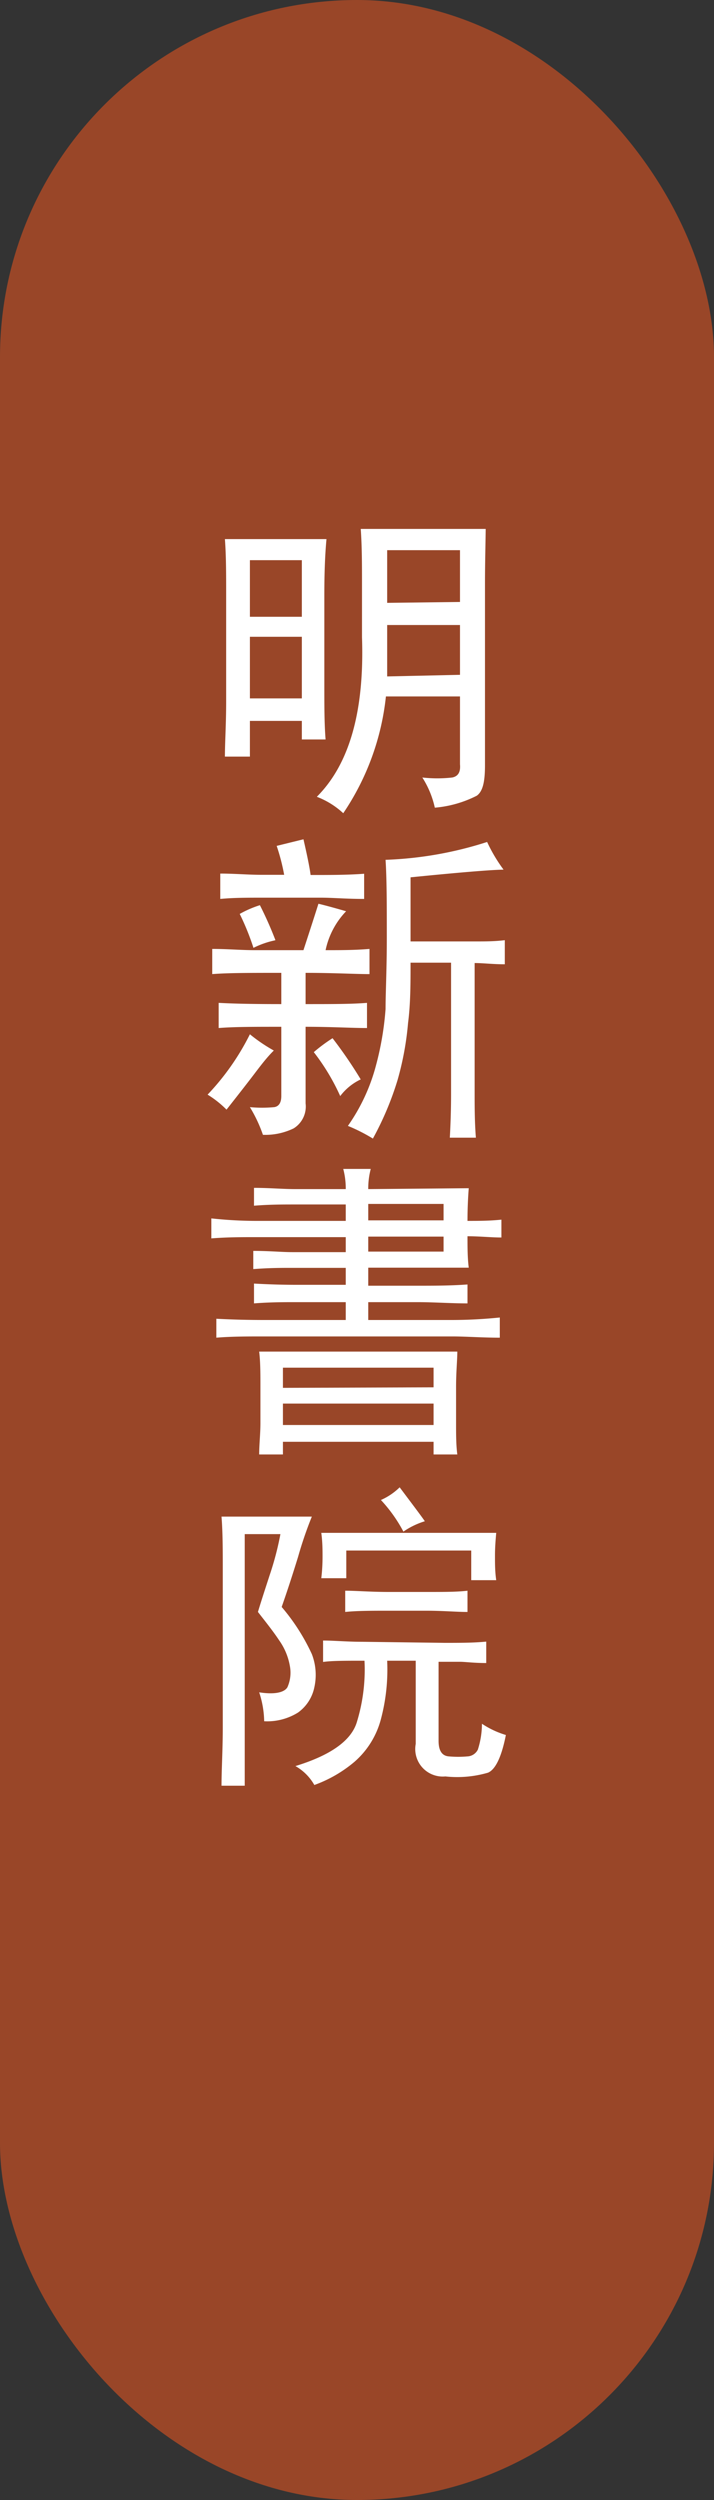 <svg id="圖層_1" data-name="圖層 1" xmlns="http://www.w3.org/2000/svg" viewBox="0 0 40 140"><rect x="0" y="0" width="40" height="140" fill="#333333" stroke="none"/><defs><style>.cls-1{fill:#994628;}.cls-2{fill:#fff;}</style></defs><rect class="cls-1" width="40" height="140" rx="20"/><path class="cls-2" d="M18.17,33.34v5.07c0,1.12,0,2.13.07,3H16.91V40.37H14v2h-1.4c0-.79.07-1.83.07-3.09v-6c0-1.12,0-2.15-.07-3.09h5.69C18.2,31.16,18.17,32.22,18.17,33.34Zm-1.26,1.2V31.37H14v3.17Zm0,4.57V35.66H14v3.45Zm10.26-6.4V42.83c0,.89-.1,1.47-.46,1.73a6.36,6.36,0,0,1-2.35.67,5.2,5.2,0,0,0-.7-1.69,7.46,7.46,0,0,0,1.68,0c.33-.07.47-.31.43-.74V39H21.62a14.36,14.36,0,0,1-2.39,6.54,4.6,4.6,0,0,0-1.48-.92c1.83-1.83,2.67-4.8,2.53-8.93V32.78c0-1.12,0-2.18-.07-3.16h7C27.2,30.51,27.17,31.54,27.17,32.71Zm-1.4,1V30.81H21.69v2.95Zm0,4.08V35H21.69v2.88Z"/><path class="cls-2" d="M14.3,60.07c-.37.49-.91,1.18-1.61,2.07a5.59,5.59,0,0,0-1.06-.84A13.88,13.88,0,0,0,14,57.92a9.1,9.1,0,0,0,1.34.91C15,59.16,14.68,59.57,14.3,60.07Zm3.94-6.86c.8,0,1.62,0,2.46-.07v1.41c-.79,0-2-.07-3.58-.07v1.75c1.45,0,2.6,0,3.44-.07v1.41c-.84,0-2-.07-3.44-.07v4.29a1.44,1.44,0,0,1-.67,1.4,3.63,3.63,0,0,1-1.72.36A7.87,7.87,0,0,0,14,62a7.44,7.44,0,0,0,1.37,0q.39-.07.39-.63V57.5c-1.5,0-2.67,0-3.51.07V56.16c.89.05,2.06.07,3.51.07V54.48c-1.73,0-3,0-3.87.07V53.14c.85,0,1.64.07,2.39.07H17c.37-1.13.65-2,.84-2.6.38.09.89.23,1.55.42A4.46,4.46,0,0,0,18.24,53.21ZM17.4,49c1.08,0,2.08,0,3-.07v1.41c-1,0-1.78-.07-2.39-.07H14.66c-.8,0-1.58,0-2.32.07V48.92c.79,0,1.57.07,2.32.07h1.26a11.42,11.42,0,0,0-.42-1.62L17,47Q17.33,48.43,17.4,49Zm-2,3.66a5,5,0,0,0-1.2.42,14.16,14.16,0,0,0-.77-1.9,5.91,5.91,0,0,1,1.13-.49A20.79,20.79,0,0,1,15.43,52.65Zm4.78,7.8a3.1,3.1,0,0,0-1.12.92,12.09,12.09,0,0,0-1.48-2.46,8.92,8.92,0,0,1,1.05-.78A24.65,24.65,0,0,1,20.21,60.45ZM23,49.13v3.59h3.66c.52,0,1.05,0,1.62-.07V54c-.66,0-1.22-.07-1.69-.07v7.25c0,.79,0,1.64.07,2.53H25.2c.05-.89.07-1.72.07-2.46V53.91H23c0,1.18,0,2.3-.14,3.38a16.83,16.83,0,0,1-.59,3.2,17.14,17.14,0,0,1-1.38,3.27,9.7,9.7,0,0,0-1.4-.71,10.55,10.55,0,0,0,1.58-3.41,16.9,16.9,0,0,0,.53-3.13c0-.89.07-2.22.07-4s0-3.28-.07-4.36a20.84,20.84,0,0,0,5.69-1,8.73,8.73,0,0,0,.92,1.55C27.52,48.71,25.79,48.85,23,49.13Z"/><path class="cls-2" d="M26.26,66.54c-.05.66-.07,1.26-.07,1.83.61,0,1.24,0,1.9-.07v1c-.57,0-1.2-.07-1.9-.07,0,.61,0,1.2.07,1.76H20.63V72h2.75c.93,0,1.87,0,2.81-.07v1.06c-.94,0-1.88-.07-2.81-.07H20.63v1h4.64A26.63,26.63,0,0,0,28,73.78v1.13c-1,0-1.88-.07-2.68-.07H14.8c-.94,0-1.83,0-2.68.07V73.85c.94.05,1.83.07,2.68.07h4.57v-1H16.62c-.7,0-1.5,0-2.39.07V71.88c.89.05,1.69.07,2.39.07h2.75V71h-3c-.56,0-1.29,0-2.18.07V70.05c.89,0,1.62.07,2.18.07h3v-.84H14.23c-.7,0-1.5,0-2.39.07V68.23a23.42,23.42,0,0,0,2.46.14h5.07v-.92H16.55c-.7,0-1.47,0-2.32.07v-1c.85,0,1.62.07,2.32.07h2.82a4.31,4.31,0,0,0-.14-1.13h1.54a4.31,4.31,0,0,0-.14,1.13Zm-.71,13.15c0,.65,0,1.24.07,1.76H24.29v-.71H15.85v.71H14.52c0-.57.07-1.15.07-1.76v-2c0-.75,0-1.41-.07-2h11.1c0,.47-.07,1.12-.07,2Zm-1.26-2V76.59H15.85v1.13Zm0,2.11v-1.2H15.85v1.2Zm.56-11.46v-.92H20.63v.92Zm0,1.75v-.84H20.63v.84Z"/><path class="cls-2" d="M16.7,87.18c-.29.94-.59,1.87-.92,2.81a11.44,11.44,0,0,1,1.69,2.64,3.22,3.22,0,0,1,.14,1.86,2.31,2.31,0,0,1-.91,1.41,3.26,3.26,0,0,1-1.9.49,5.41,5.41,0,0,0-.28-1.62c.89.14,1.41,0,1.58-.28a2,2,0,0,0,.14-1.19,3.52,3.52,0,0,0-.6-1.44c-.33-.5-.73-1-1.19-1.59.18-.6.41-1.3.66-2.07a16.84,16.84,0,0,0,.6-2.29h-2V100H12.41c0-.89.07-2,.07-3.24V87.81c0-1,0-2-.07-2.88h5.06A21.84,21.84,0,0,0,16.7,87.18ZM24.92,92c.85,0,1.62,0,2.32-.07v1.2c-.7,0-1.19-.07-1.47-.07h-1.2v4.43q0,.84.6.87a5.75,5.75,0,0,0,1,0,.69.69,0,0,0,.6-.38A4.76,4.76,0,0,0,27,96.53a5,5,0,0,0,1.34.63c-.24,1.22-.58,1.93-1,2.11a6.16,6.16,0,0,1-2.39.21,1.54,1.54,0,0,1-1.66-1.82V93H21.69a10.81,10.81,0,0,1-.35,3.27,4.77,4.77,0,0,1-1.48,2.39,7.32,7.32,0,0,1-2.25,1.3,2.81,2.81,0,0,0-1.06-1.06q3-.92,3.45-2.49A10,10,0,0,0,20.42,93c-1.08,0-1.85,0-2.32.07v-1.2c.61,0,1.34.07,2.18.07Zm2.81-4.85c0,.42,0,.87.07,1.34H26.4V86.83h-7v1.55H18a10.24,10.24,0,0,0,.07-1.2c0-.38,0-.82-.07-1.34H27.8C27.76,86.27,27.73,86.69,27.73,87.11Zm-3.86,2c1,0,1.75,0,2.32-.07v1.19c-.61,0-1.39-.07-2.32-.07h-2c-1,0-1.88,0-2.53.07V89.08c.61,0,1.43.07,2.46.07ZM22.6,85.77A8.24,8.24,0,0,0,21.34,84a3.52,3.52,0,0,0,1.05-.71c.75,1,1.22,1.62,1.41,1.9A4.32,4.32,0,0,0,22.6,85.77Z"/></svg>